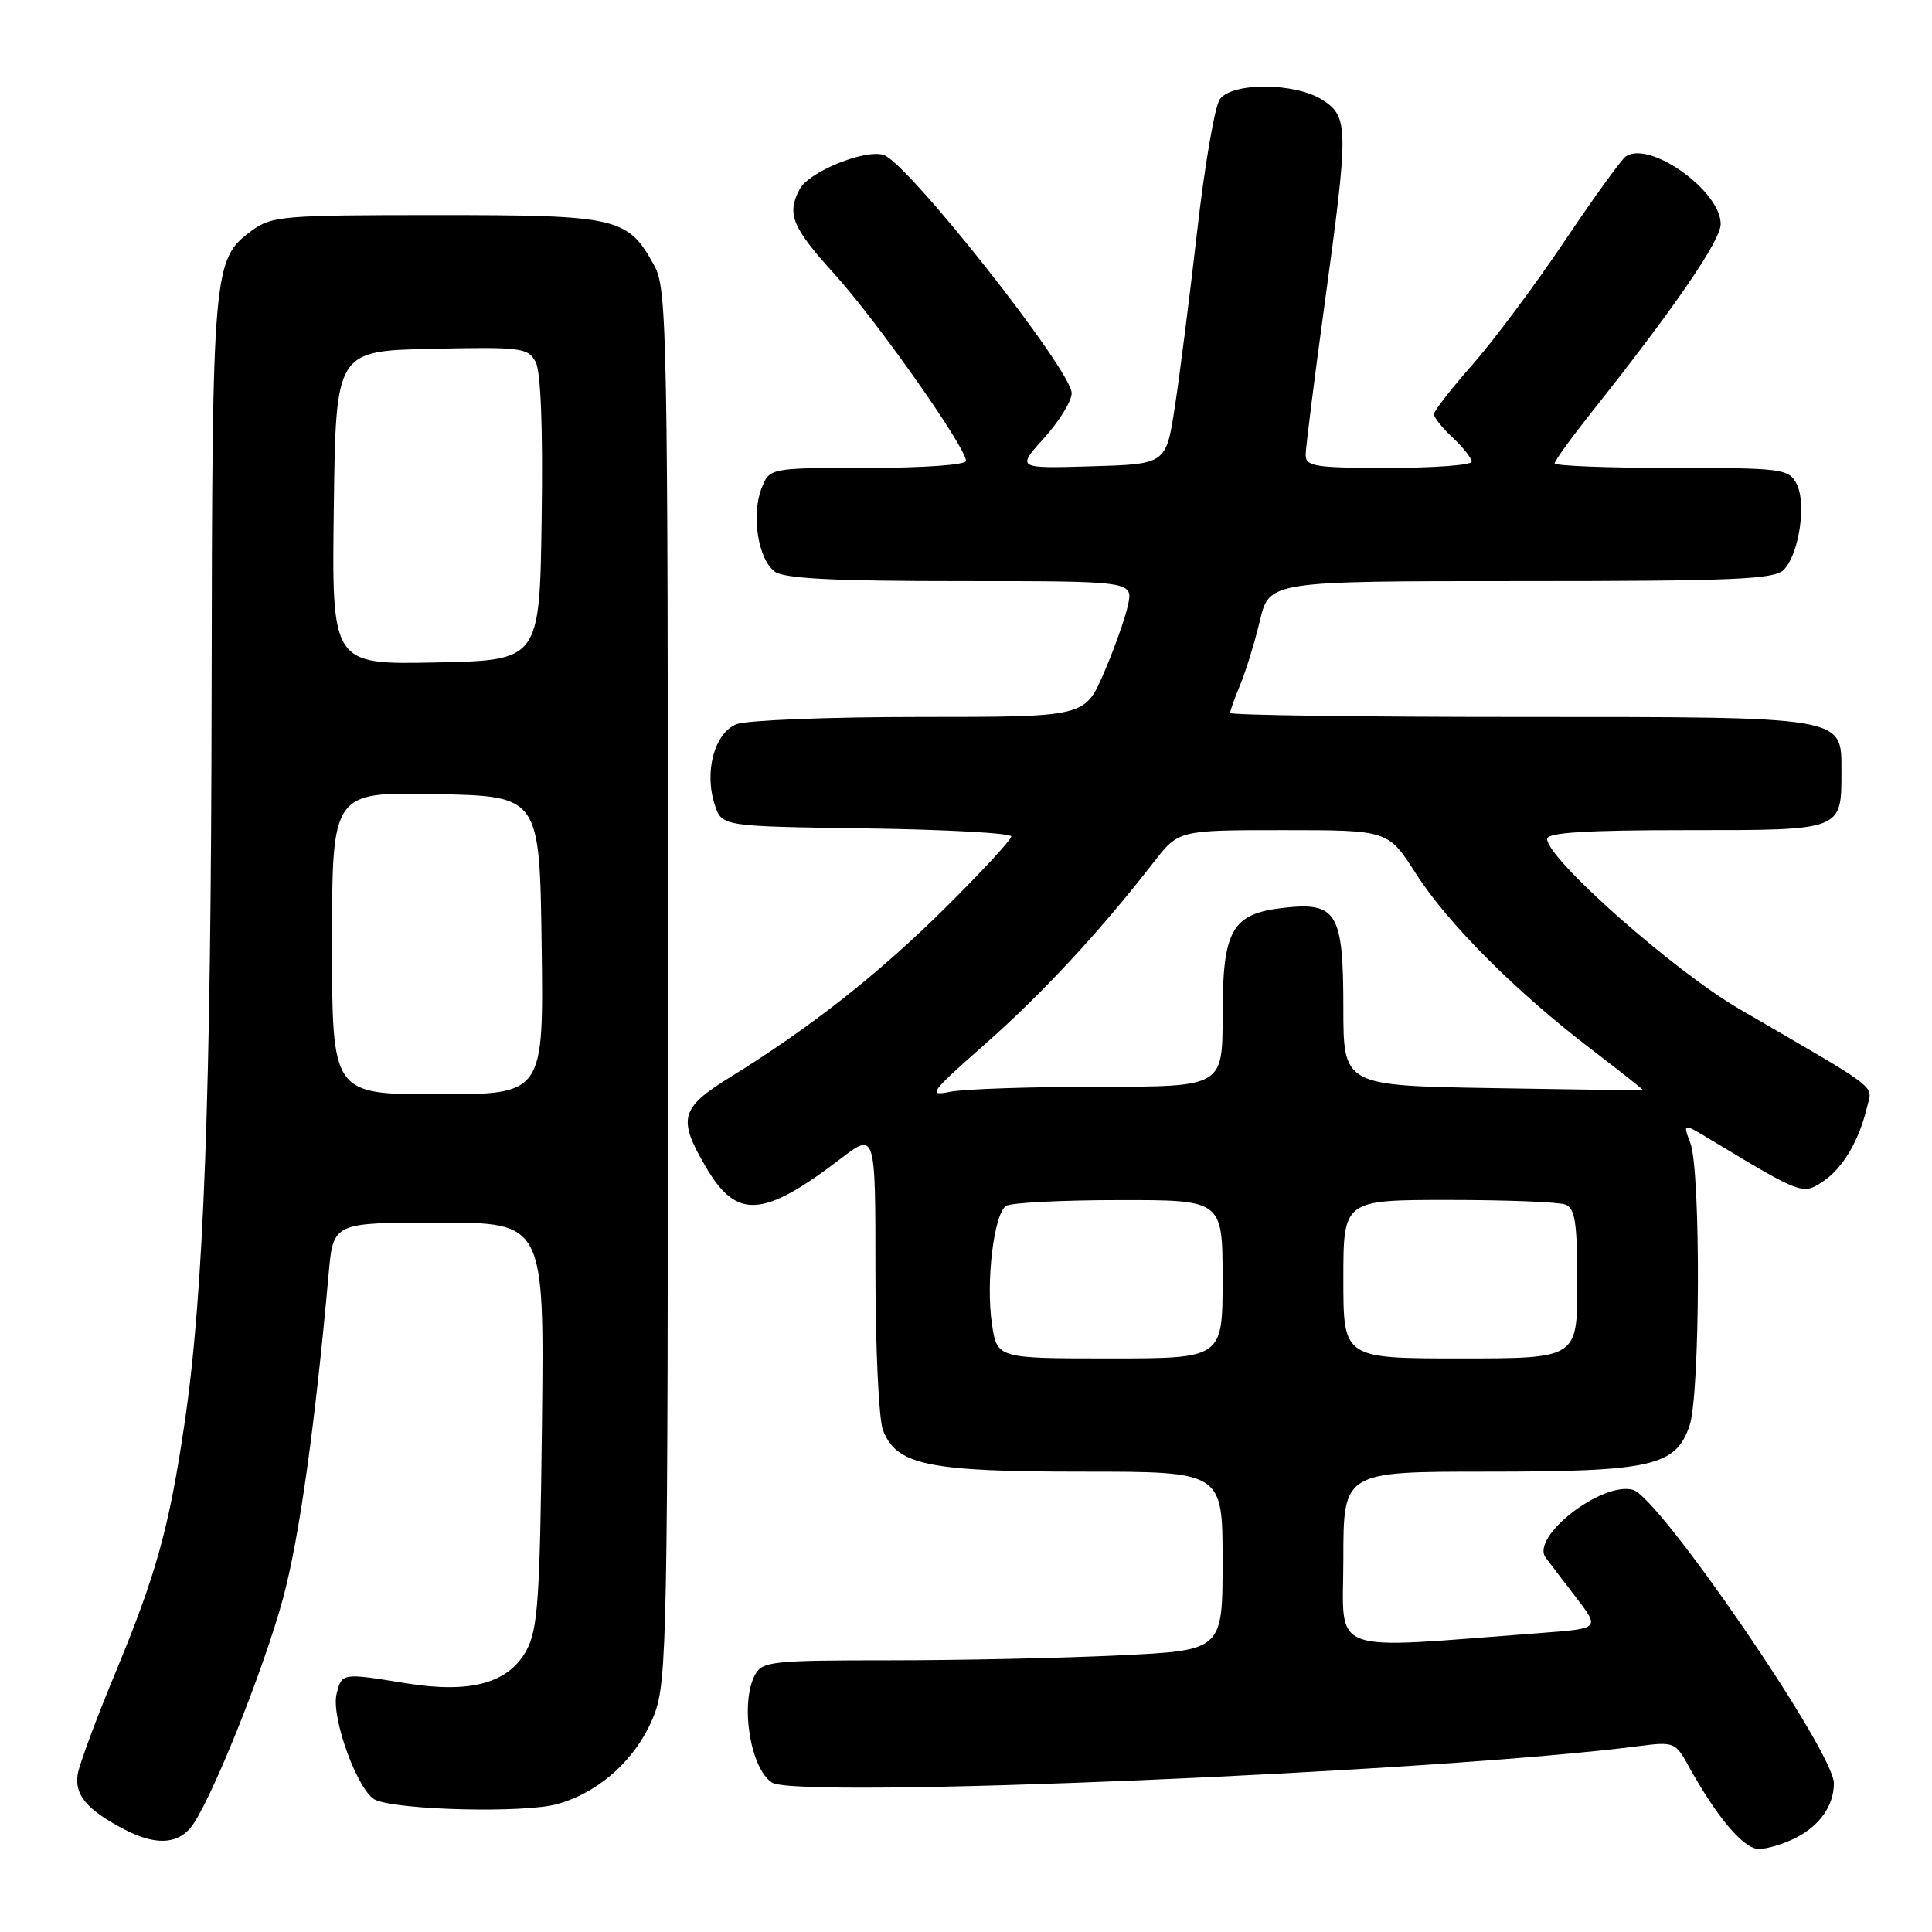 <?xml version="1.0" encoding="UTF-8" standalone="no"?>
<!DOCTYPE svg PUBLIC "-//W3C//DTD SVG 1.1//EN" "http://www.w3.org/Graphics/SVG/1.1/DTD/svg11.dtd" >
<svg xmlns="http://www.w3.org/2000/svg" xmlns:xlink="http://www.w3.org/1999/xlink" version="1.1" viewBox="0 0 256 256">
 <g >
 <path fill="currentColor"
d=" M 238.02 243.49 C 241.17 241.86 243.00 239.22 243.00 236.29 C 243.00 232.13 219.83 198.31 216.36 197.40 C 212.21 196.31 202.78 203.65 204.81 206.39 C 205.26 207.00 207.06 209.37 208.82 211.65 C 212.00 215.79 212.00 215.79 204.25 216.37 C 175.40 218.54 178.00 219.51 178.00 206.61 C 178.00 195.00 178.00 195.00 197.03 195.00 C 218.81 195.00 222.01 194.28 223.86 188.96 C 225.29 184.88 225.38 155.13 223.98 151.46 C 222.97 148.78 222.97 148.78 226.73 151.05 C 238.70 158.27 238.85 158.33 241.50 156.59 C 244.13 154.87 246.31 151.22 247.38 146.74 C 248.11 143.69 249.54 144.78 230.51 133.72 C 221.78 128.65 205.00 113.80 205.00 111.16 C 205.00 110.32 210.16 110.00 223.46 110.00 C 244.28 110.00 244.00 110.11 244.00 102.12 C 244.00 94.88 244.71 95.00 201.28 95.00 C 180.22 95.00 163.00 94.76 163.00 94.47 C 163.00 94.18 163.60 92.49 164.34 90.72 C 165.08 88.95 166.25 85.14 166.94 82.25 C 168.20 77.00 168.20 77.00 201.53 77.00 C 229.62 77.00 235.09 76.77 236.34 75.52 C 238.39 73.47 239.41 66.63 238.04 64.07 C 236.99 62.11 236.09 62.00 221.46 62.00 C 212.96 62.00 206.00 61.73 206.00 61.39 C 206.00 61.06 208.20 58.02 210.88 54.64 C 221.77 40.95 228.00 31.87 228.00 29.69 C 228.00 25.27 218.55 18.55 215.41 20.74 C 214.82 21.16 211.16 26.22 207.28 32.00 C 203.40 37.78 197.93 45.11 195.12 48.31 C 192.30 51.50 190.00 54.46 190.00 54.88 C 190.00 55.31 191.12 56.71 192.50 58.00 C 193.88 59.29 195.00 60.72 195.00 61.17 C 195.00 61.63 190.05 62.00 184.00 62.00 C 174.19 62.00 173.00 61.81 173.01 60.25 C 173.02 59.29 174.13 50.40 175.49 40.50 C 178.72 16.96 178.71 15.51 175.29 13.27 C 171.73 10.94 163.31 10.86 161.64 13.14 C 160.97 14.05 159.62 21.92 158.63 30.64 C 157.63 39.37 156.30 49.88 155.66 54.00 C 154.50 61.50 154.50 61.50 144.60 61.79 C 134.70 62.08 134.70 62.08 138.35 58.04 C 140.36 55.81 142.00 53.14 142.00 52.10 C 142.00 49.07 120.28 21.54 117.09 20.53 C 114.61 19.74 107.20 22.75 105.97 25.05 C 104.21 28.34 104.94 30.12 110.59 36.34 C 116.16 42.48 128.00 59.29 128.00 61.07 C 128.00 61.60 122.38 62.00 114.98 62.00 C 101.95 62.00 101.95 62.00 100.89 64.75 C 99.53 68.30 100.47 74.14 102.67 75.75 C 103.92 76.66 110.51 77.00 127.27 77.00 C 150.16 77.00 150.16 77.00 149.45 80.24 C 149.06 82.02 147.61 86.07 146.24 89.24 C 143.74 95.00 143.74 95.00 121.93 95.00 C 109.94 95.00 99.00 95.43 97.62 95.95 C 94.67 97.08 93.26 102.29 94.73 106.70 C 95.67 109.50 95.67 109.50 114.83 109.77 C 125.37 109.92 134.00 110.40 134.00 110.83 C 134.00 111.27 130.06 115.53 125.25 120.30 C 116.45 129.03 107.39 136.16 96.75 142.73 C 90.13 146.82 89.76 148.21 93.54 154.65 C 97.61 161.61 101.10 161.39 111.37 153.55 C 116.00 150.01 116.00 150.01 116.00 168.44 C 116.00 178.58 116.45 188.05 116.99 189.48 C 118.76 194.13 122.94 195.00 143.47 195.00 C 162.00 195.00 162.00 195.00 162.00 206.84 C 162.00 218.69 162.00 218.69 148.34 219.34 C 140.83 219.71 127.12 220.00 117.88 220.00 C 102.28 220.00 101.00 220.14 100.04 221.93 C 98.03 225.69 99.41 234.37 102.31 236.21 C 105.73 238.39 190.74 234.80 217.22 231.36 C 221.77 230.77 222.02 230.87 223.72 233.97 C 227.48 240.79 231.04 245.00 233.06 245.00 C 234.18 245.00 236.41 244.32 238.02 243.49 Z  M 25.20 242.25 C 27.66 239.40 34.96 221.28 37.54 211.65 C 39.67 203.68 41.74 188.95 43.55 168.75 C 44.16 162.00 44.16 162.00 58.14 162.00 C 72.12 162.00 72.12 162.00 71.81 188.75 C 71.54 212.00 71.27 215.92 69.74 218.71 C 67.37 223.05 62.31 224.42 53.79 223.04 C 45.31 221.66 45.30 221.66 44.60 224.45 C 43.82 227.58 47.50 237.58 49.79 238.52 C 53.07 239.87 69.43 240.25 73.76 239.07 C 79.48 237.52 84.48 232.93 86.69 227.20 C 88.39 222.78 88.50 216.98 88.50 130.50 C 88.50 44.36 88.39 38.29 86.73 35.26 C 83.19 28.78 81.99 28.50 57.87 28.50 C 37.39 28.50 35.99 28.62 33.32 30.59 C 28.22 34.38 28.12 35.51 28.04 91.50 C 27.97 145.47 27.01 171.34 24.45 188.63 C 22.41 202.44 20.69 208.63 15.35 221.50 C 12.83 227.55 10.57 233.64 10.31 235.02 C 9.80 237.78 11.49 239.81 16.50 242.42 C 20.43 244.47 23.34 244.41 25.20 242.25 Z  M 131.44 175.45 C 130.61 169.90 131.69 160.81 133.32 159.78 C 133.97 159.37 140.69 159.02 148.25 159.02 C 162.00 159.00 162.00 159.00 162.00 169.50 C 162.00 180.00 162.00 180.00 147.06 180.00 C 132.12 180.00 132.12 180.00 131.44 175.45 Z  M 178.00 169.50 C 178.00 159.00 178.00 159.00 191.92 159.00 C 199.57 159.00 206.55 159.27 207.42 159.61 C 208.71 160.10 209.00 162.01 209.00 170.11 C 209.00 180.00 209.00 180.00 193.50 180.00 C 178.00 180.00 178.00 180.00 178.00 169.50 Z  M 130.56 138.32 C 138.16 131.61 145.79 123.38 152.87 114.25 C 156.17 110.00 156.17 110.00 170.05 110.00 C 183.94 110.00 183.94 110.00 187.61 115.75 C 191.84 122.37 200.87 131.42 210.92 139.08 C 214.77 142.02 217.82 144.44 217.71 144.46 C 217.59 144.49 208.61 144.36 197.75 144.18 C 178.00 143.85 178.00 143.85 178.00 133.49 C 178.00 120.94 177.14 119.50 170.11 120.29 C 163.20 121.07 162.00 123.19 162.00 134.61 C 162.00 144.00 162.00 144.00 145.62 144.00 C 136.62 144.00 127.76 144.30 125.93 144.66 C 122.86 145.28 123.20 144.81 130.56 138.32 Z  M 44.00 124.97 C 44.00 104.94 44.00 104.94 57.75 105.22 C 71.50 105.50 71.50 105.50 71.77 125.25 C 72.04 145.00 72.04 145.00 58.02 145.00 C 44.00 145.00 44.00 145.00 44.00 124.97 Z  M 44.23 67.28 C 44.50 46.50 44.50 46.50 57.20 46.22 C 69.04 45.96 69.97 46.08 70.97 47.95 C 71.66 49.23 71.95 56.75 71.77 68.73 C 71.50 87.50 71.50 87.50 57.73 87.78 C 43.96 88.06 43.96 88.06 44.23 67.28 Z "/>
</g>
</svg>